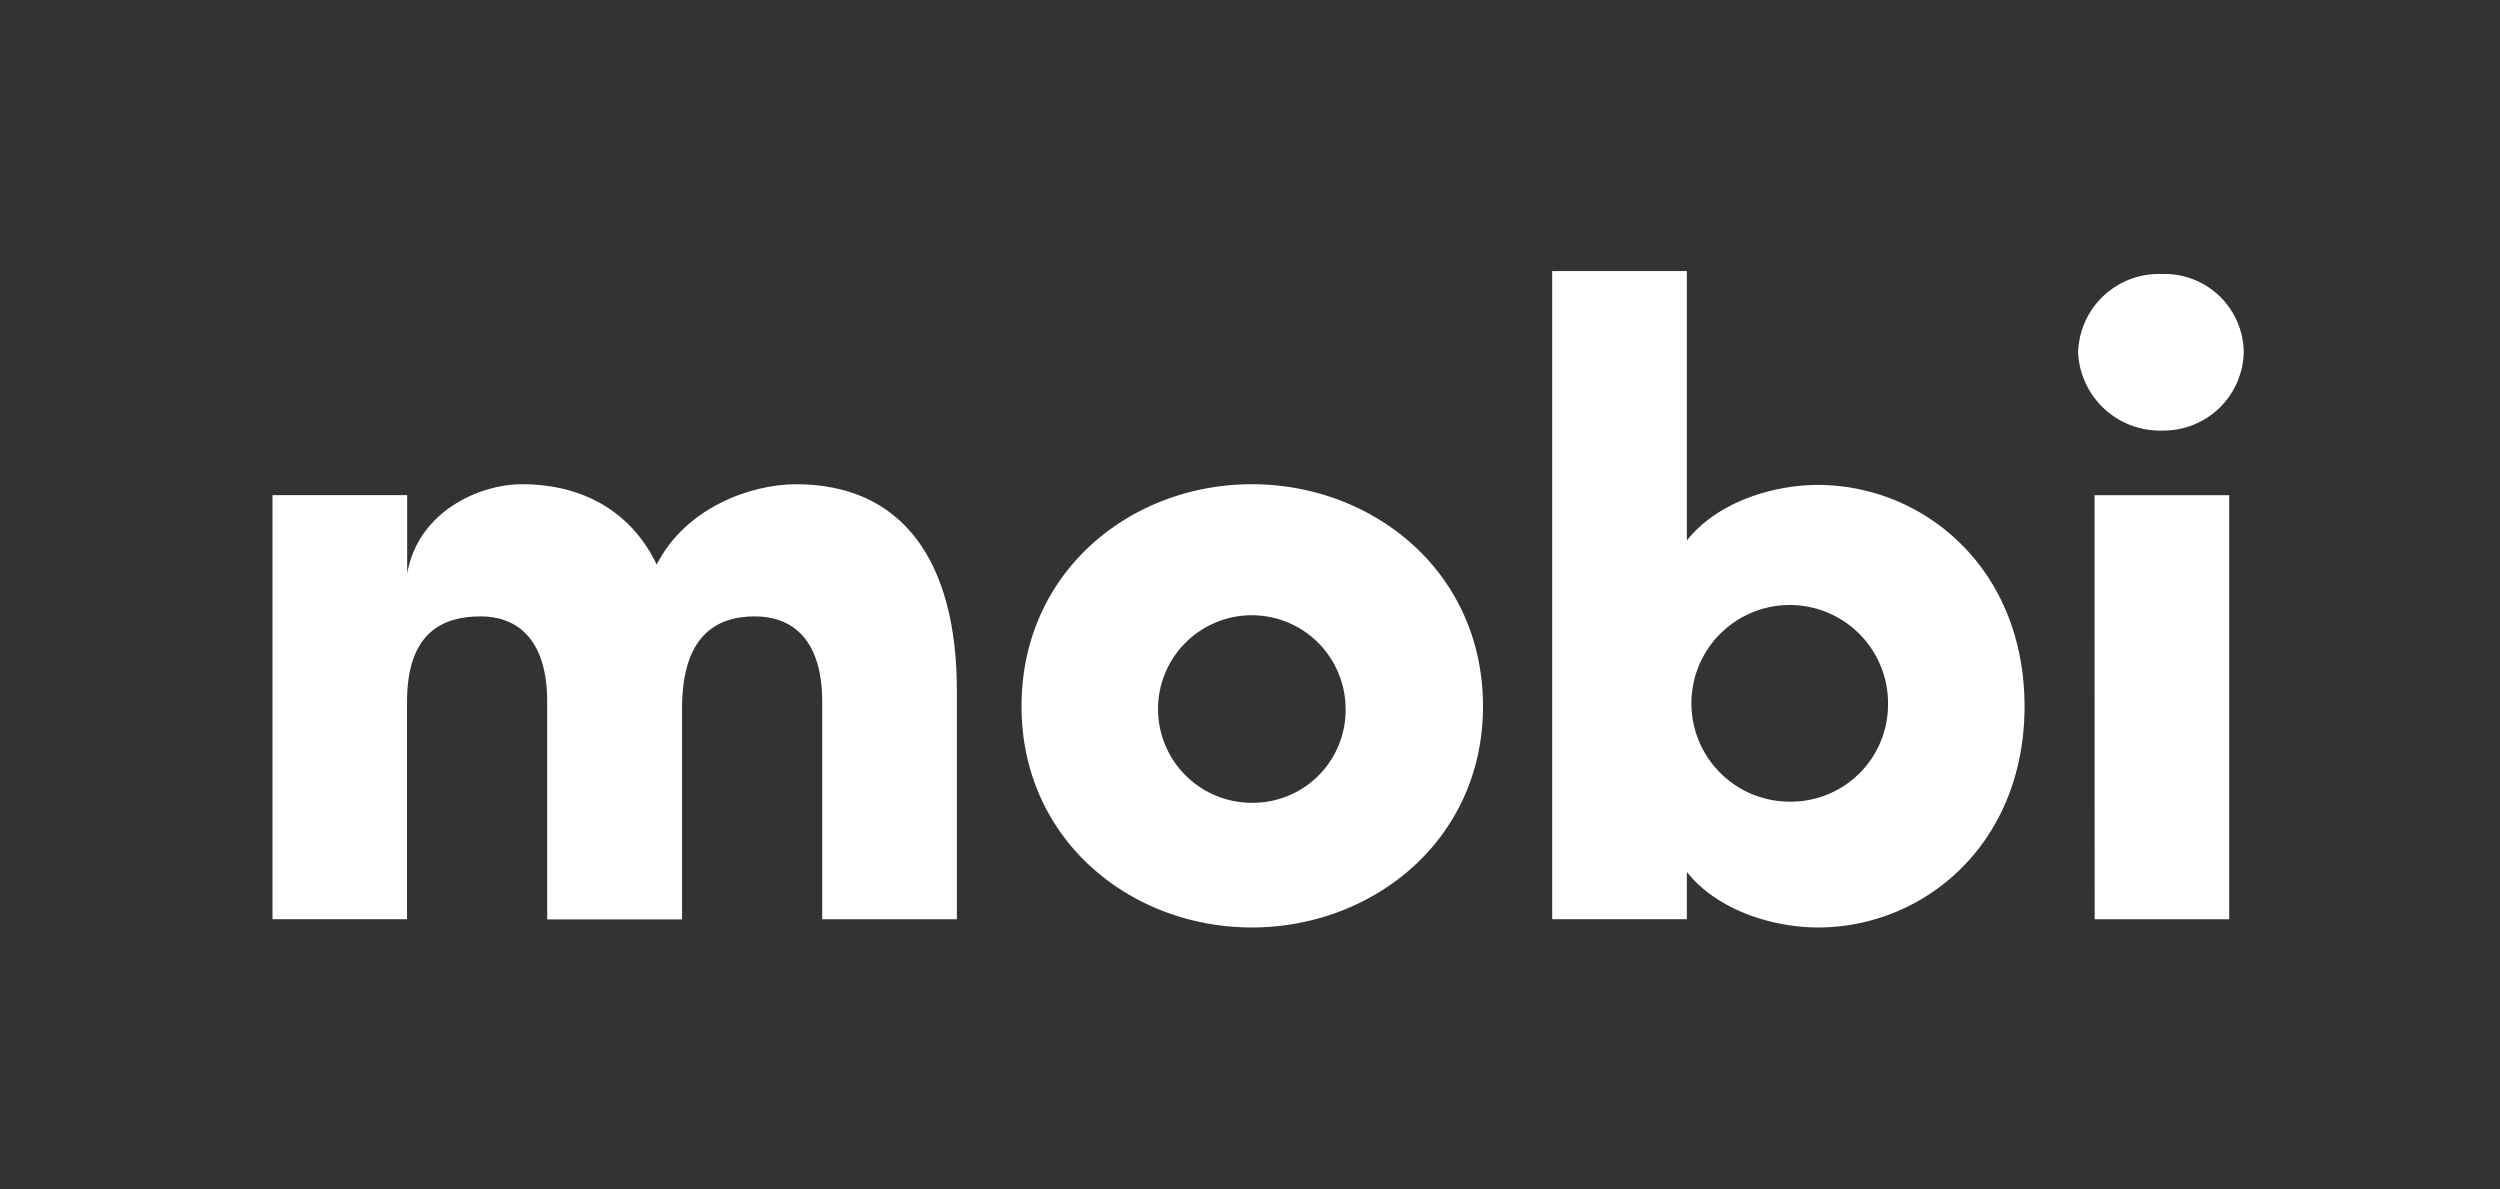 <svg xmlns="http://www.w3.org/2000/svg" width="217.623" height="103.514" viewBox="0 0 217.623 103.514"><rect x="0" y="0" width="217.623" height="103.514" fill="#333333" stroke="none"/><defs><style>.a,.b{fill:#fff;}.a{opacity:0;}</style></defs><g transform="translate(0 0)"><g transform="translate(0 0)"><rect class="a" width="103.514" height="217.623" transform="translate(0 103.514) rotate(-90)"/><path class="b" d="M113.864,114.455v19.881H102.14V115.4c0-5.7-2.853-7.428-5.864-7.428-3.566,0-6.257,1.9-6.336,7.765v18.614H78.2V115.4c0-5.7-2.849-7.428-5.781-7.428-3.172,0-6.419,1.267-6.419,7.428v18.933H54.29V97.418H66.013v6.816c.953-5.388,6.257-7.765,10-7.765,5.466,0,9.582,2.534,11.723,6.991,2.534-4.99,8.241-6.991,12.121-6.991C109.11,96.47,113.864,103.125,113.864,114.455Z" transform="translate(-30.568 -54.317)"/><path class="b" d="M203.51,115.8c0-11.728,9.508-19.331,20.047-19.331s20.122,7.6,20.122,19.331c0,11.645-9.587,19.252-20.122,19.252S203.51,127.445,203.51,115.8Zm28.205,0a8.163,8.163,0,1,0-8.158,8.4A8.079,8.079,0,0,0,231.715,115.8Z" transform="translate(-114.586 -54.317)"/><path class="b" d="M350.347,91.888c0,11.964-8.717,19.252-17.985,19.252-3.806,0-8.713-1.429-11.409-4.833v4.116H309.23V54h11.723V77.451c2.7-3.408,7.6-4.833,11.409-4.833C341.63,72.636,350.347,79.924,350.347,91.888Zm-11.885,0a8.559,8.559,0,1,0-8.556,8.3A8.458,8.458,0,0,0,338.462,91.888Z" transform="translate(-174.112 -30.405)"/><path class="b" d="M414,61.4a7.028,7.028,0,0,1,7.288-6.816,6.89,6.89,0,0,1,7.131,6.816,6.987,6.987,0,0,1-7.131,6.812A7.128,7.128,0,0,1,414,61.4Zm1.429,12.436h11.723V110.75h-11.71Z" transform="translate(-233.102 -30.731)"/></g></g></svg>